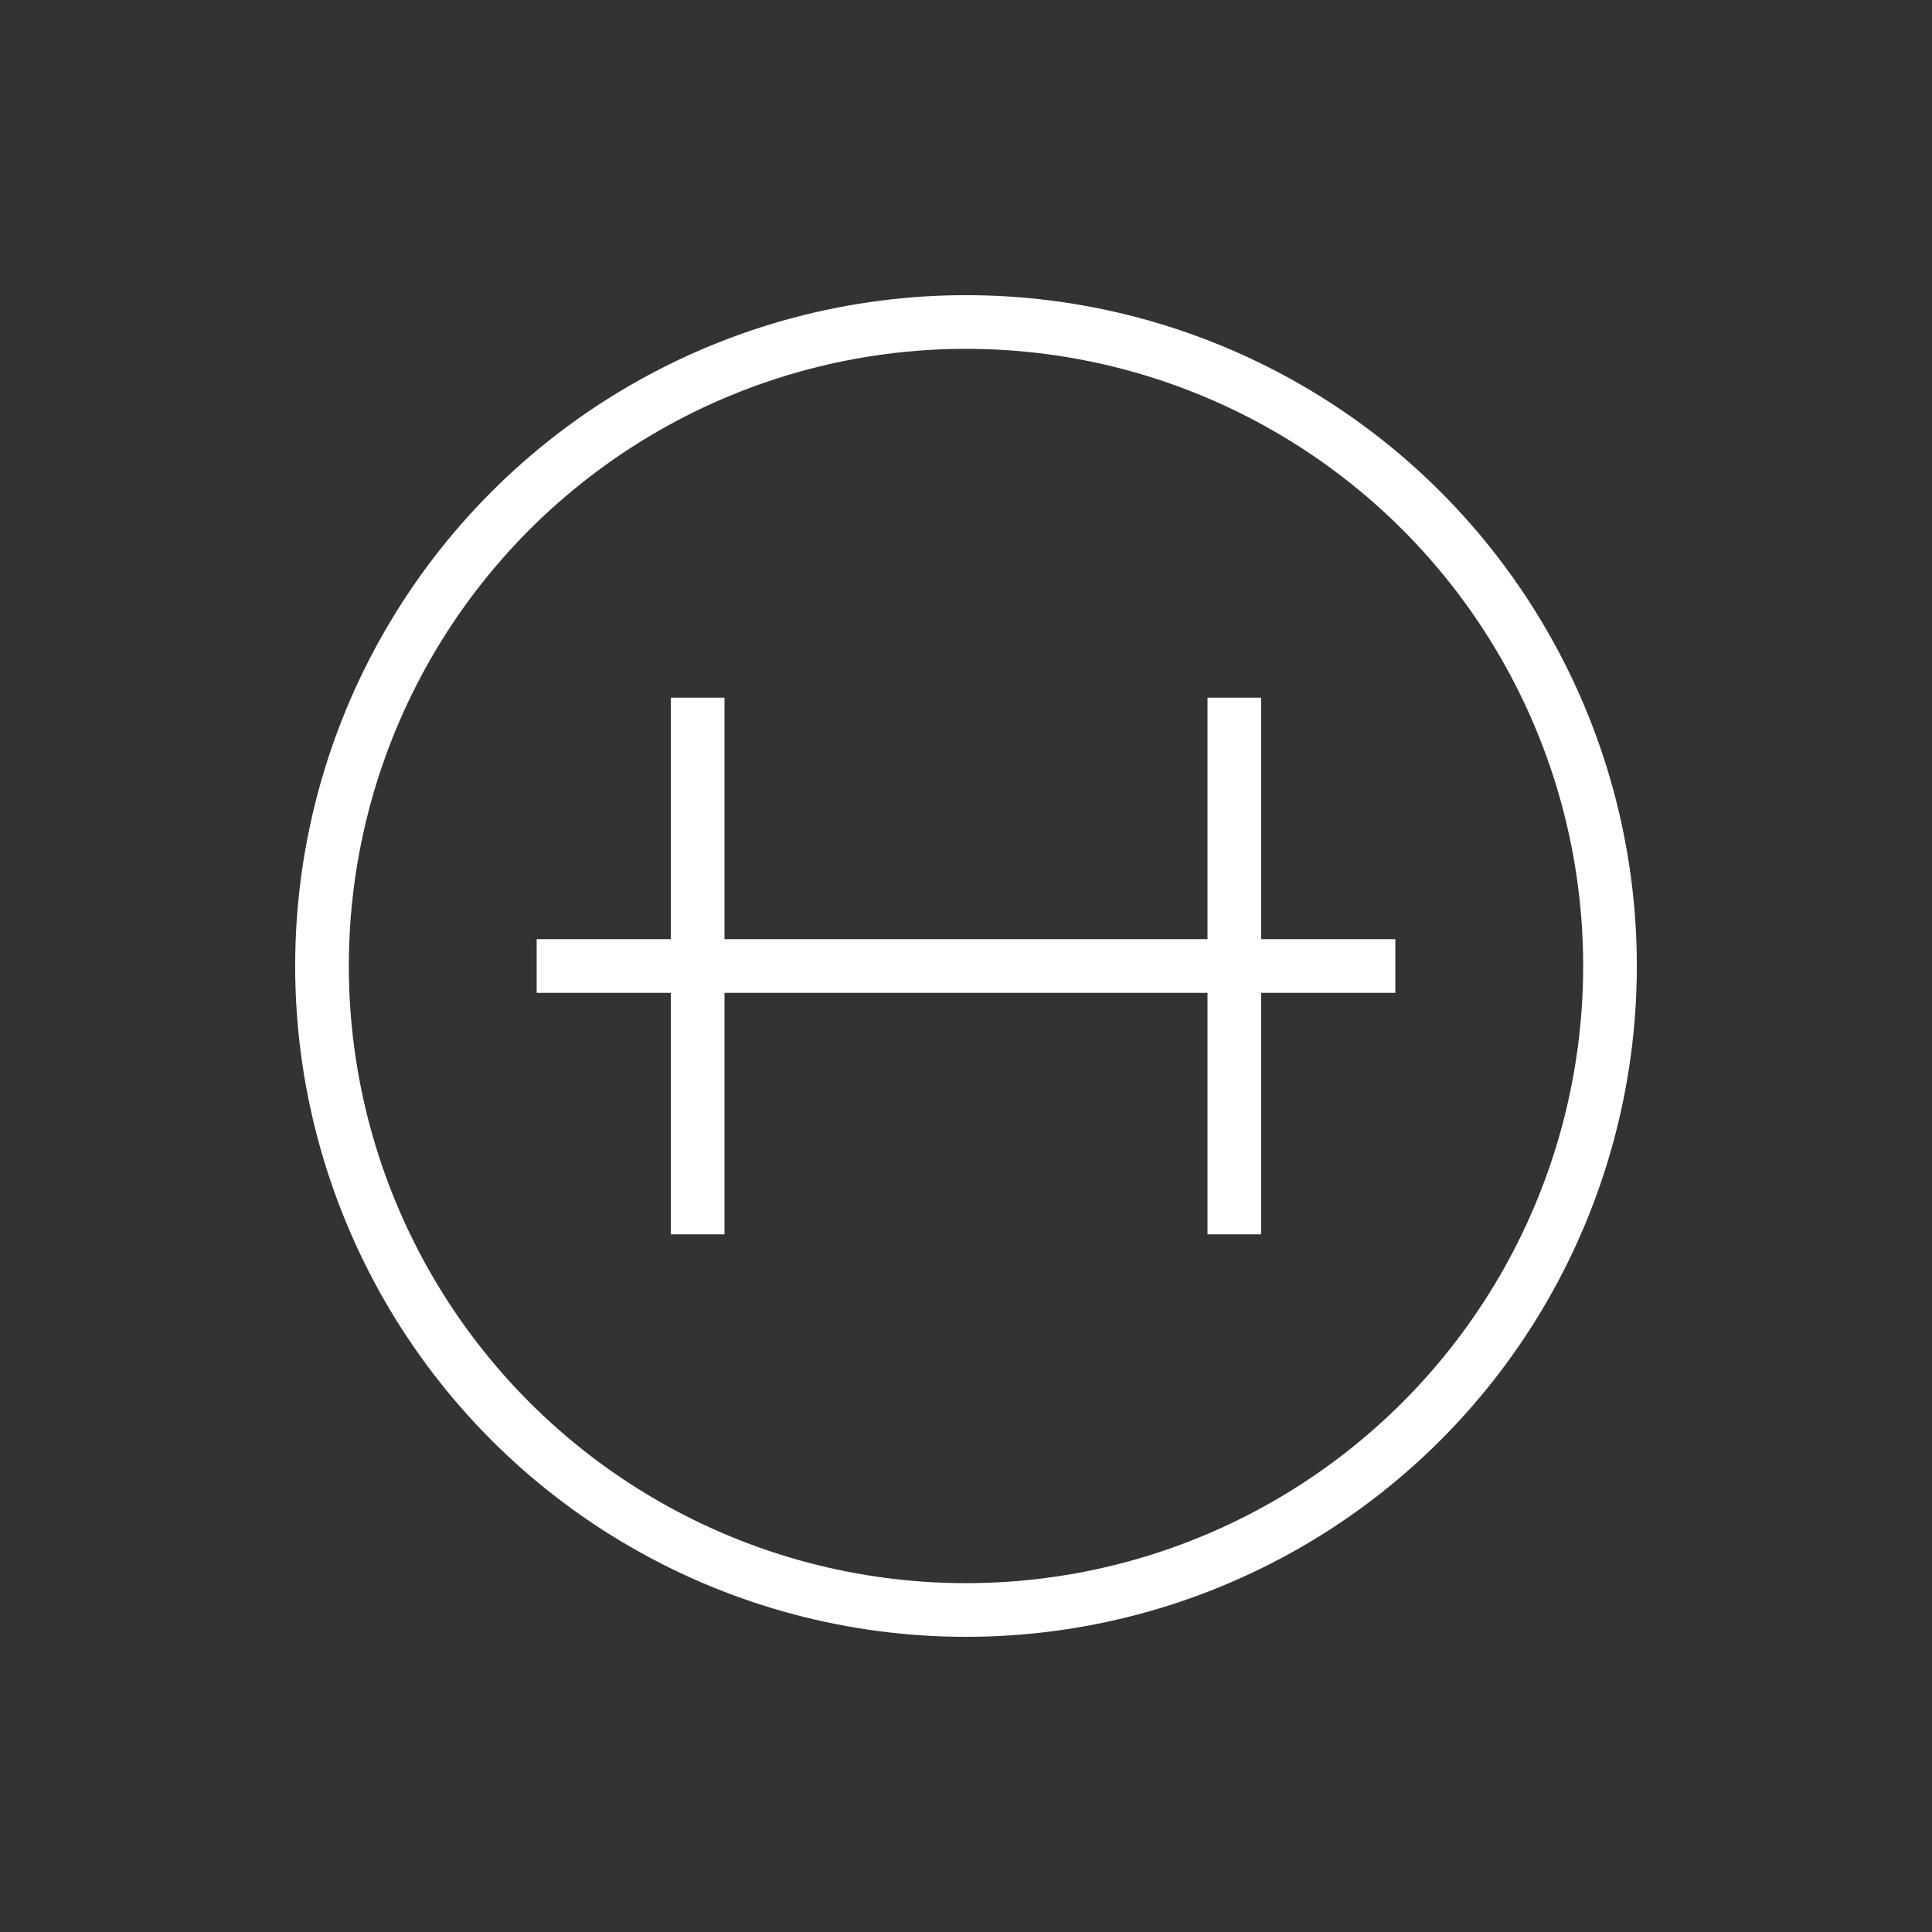 <?xml version="1.0" encoding="UTF-8"?>
<svg width="72px" height="72px" viewBox="0 0 72 72" version="1.1" xmlns="http://www.w3.org/2000/svg" xmlns:xlink="http://www.w3.org/1999/xlink">
    <rect x="0" y="0" width="72" height="72" fill="#333333" stroke="none"/>
    <title>Transition Key</title>
    <g id="Transition-Key" stroke="#FFFFFF" stroke-width="2" fill="none" fill-rule="evenodd" transform="translate(0, -6)">
        <!-- Äußerer Kreis -->
        <circle cx="36" cy="42" r="24" />
        <!-- Pause-Symbol -->
        <path d="M26 32v20" />
        <path d="M46 32v20" />
        <!-- Horizontale Linie -->
        <path d="M20 42h32" />
    </g>
</svg>
